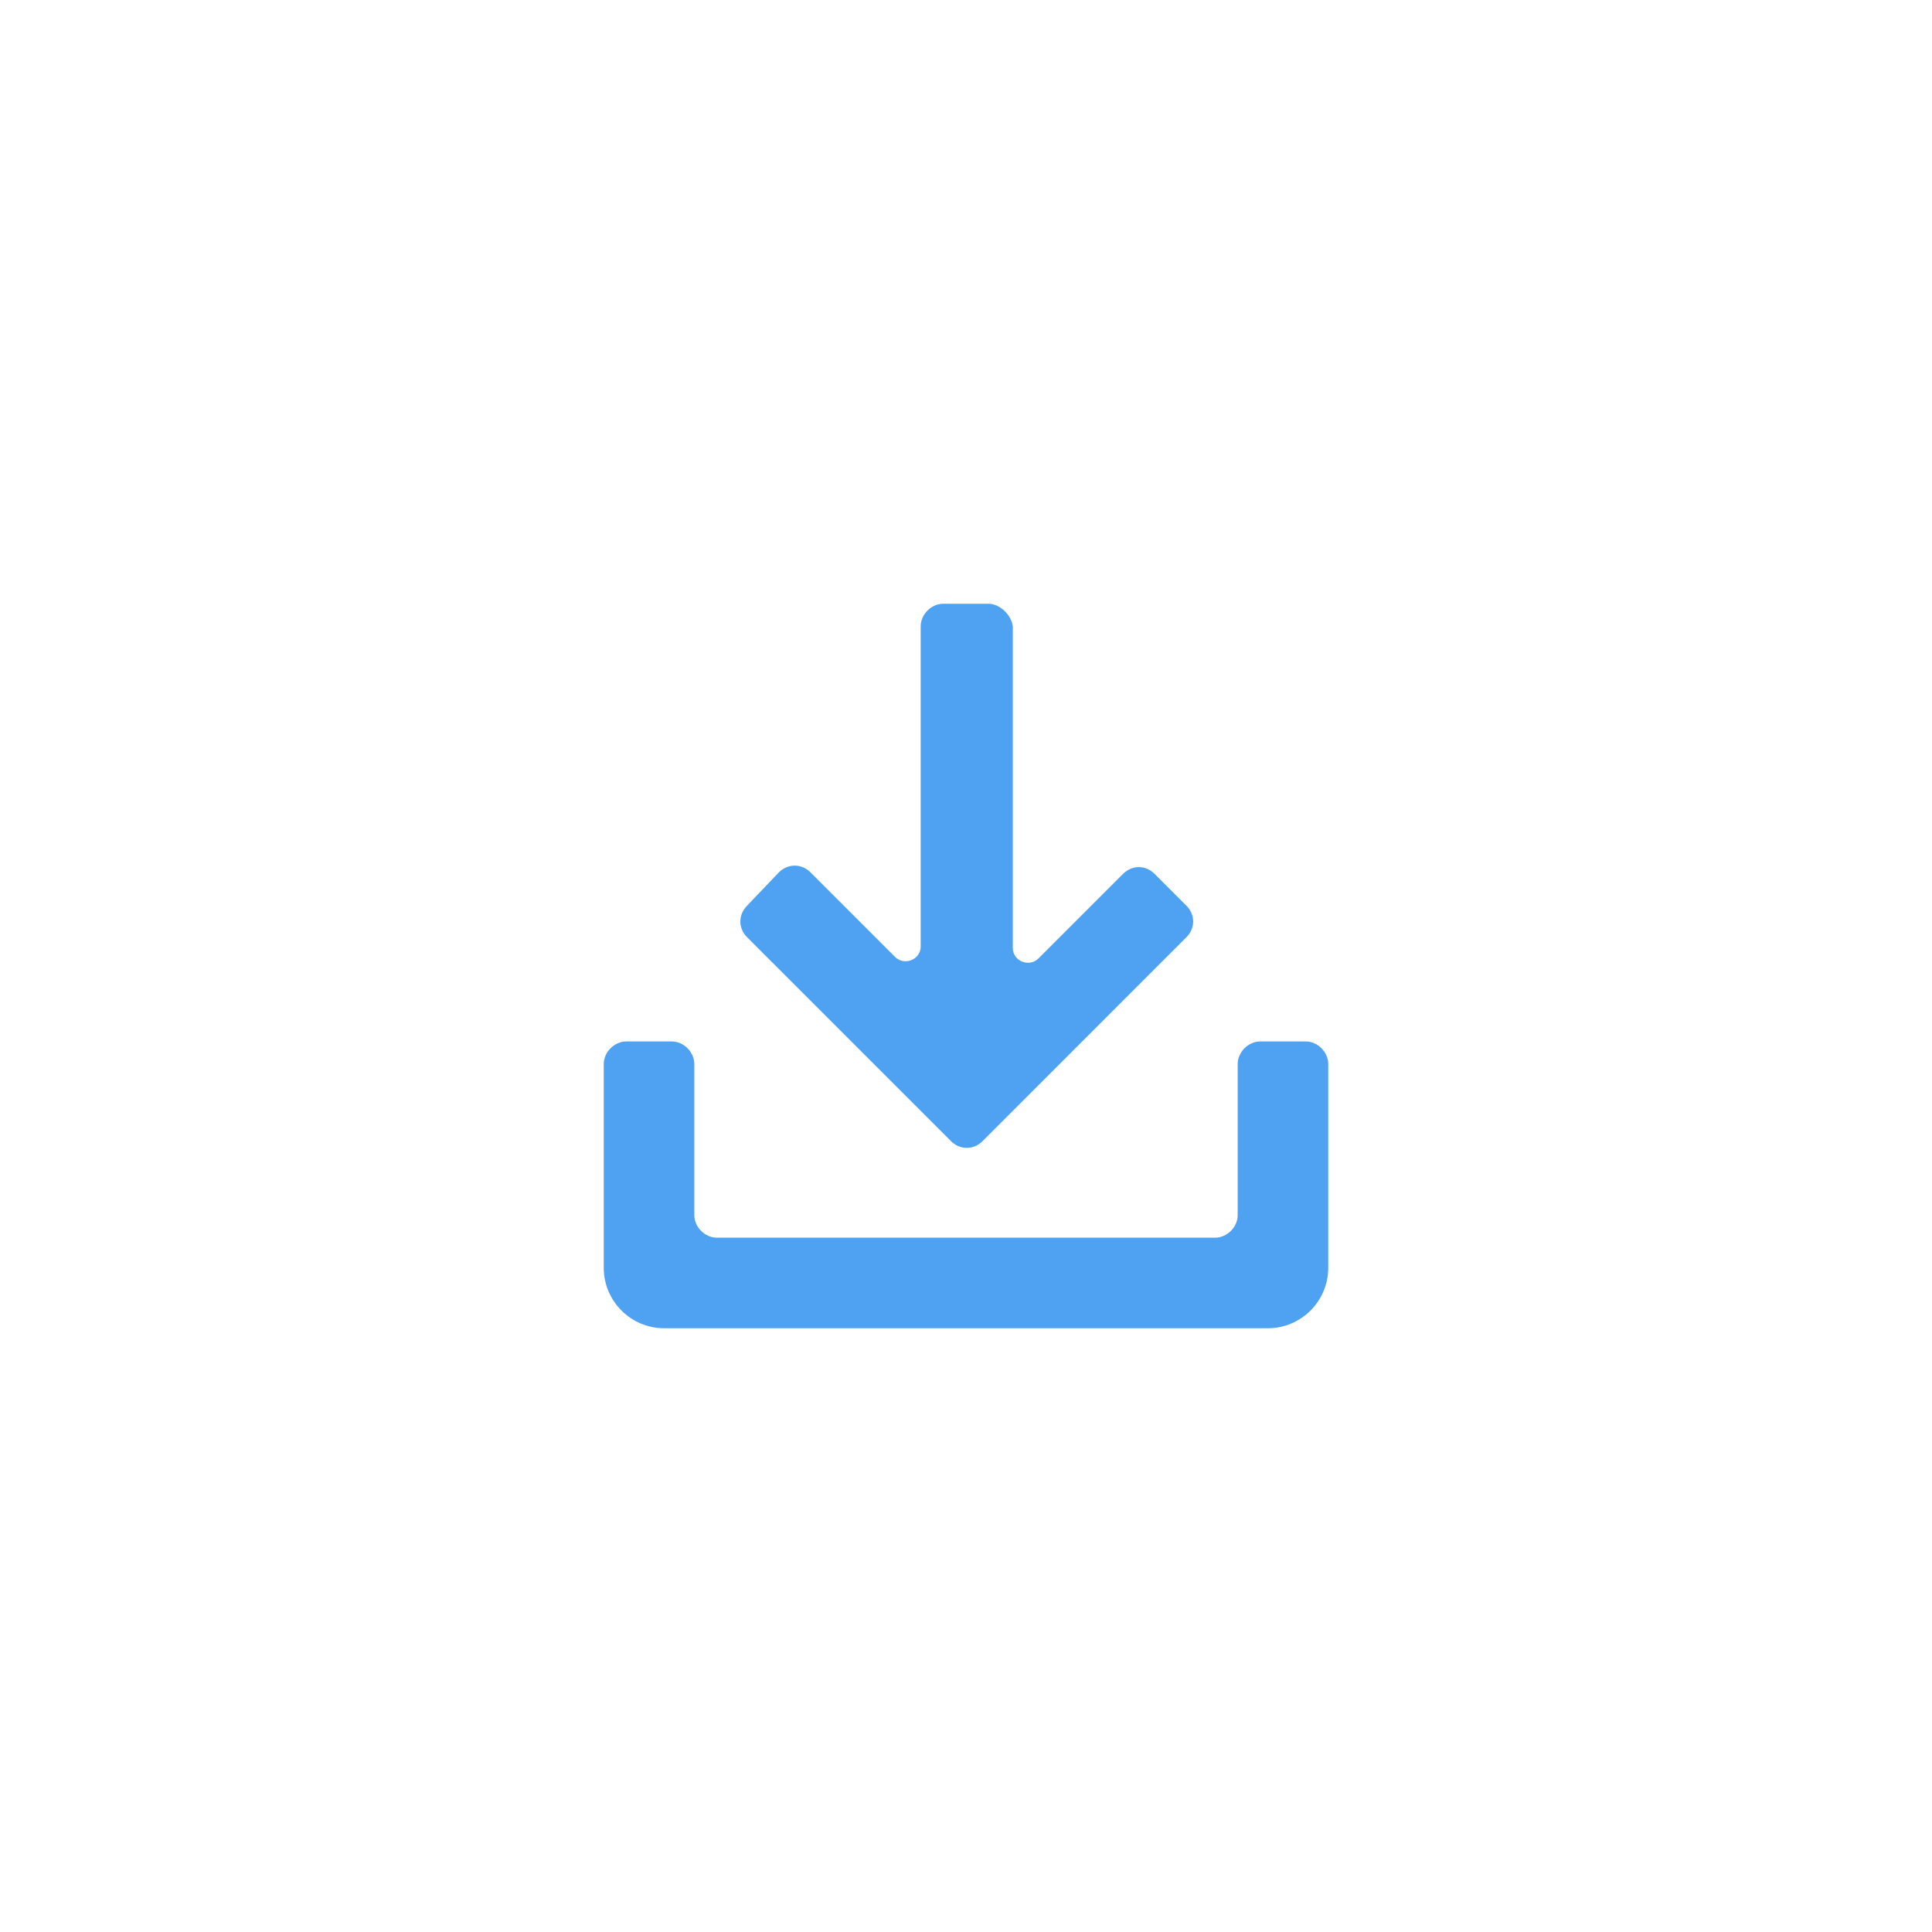<?xml version="1.0" encoding="UTF-8"?>
<svg width="40px" height="40px" viewBox="0 0 40 40" version="1.1" xmlns="http://www.w3.org/2000/svg" xmlns:xlink="http://www.w3.org/1999/xlink">
    <!-- Generator: Sketch 51.3 (57544) - http://www.bohemiancoding.com/sketch -->
    <title>icon/download/normal</title>
    <desc>Created with Sketch.</desc>
    <defs></defs>
    <g id="icon/download/normal" stroke="none" stroke-width="1" fill="none" fill-rule="evenodd">
        <g>
            <rect id="Rectangle-Copy-2" fill="#fff" opacity="100" x="0" y="0" width="40" height="40"></rect>
            <path d="M27.031,21.562 L26.094,21.562 C25.844,21.562 25.625,21.781 25.625,22.031 L25.625,25.156 C25.625,25.406 25.406,25.625 25.156,25.625 L14.844,25.625 C14.594,25.625 14.375,25.406 14.375,25.156 L14.375,22.031 C14.375,21.781 14.156,21.562 13.906,21.562 L12.969,21.562 C12.719,21.562 12.5,21.781 12.5,22.031 L12.5,26.25 C12.5,26.938 13.062,27.5 13.75,27.5 L26.25,27.5 C26.938,27.5 27.5,26.938 27.5,26.25 L27.5,22.031 C27.5,21.781 27.281,21.562 27.031,21.562 Z M19.688,23.625 C19.875,23.812 20.156,23.812 20.344,23.625 L24.562,19.406 C24.75,19.219 24.75,18.938 24.562,18.75 L23.906,18.094 C23.719,17.906 23.438,17.906 23.25,18.094 L21.5,19.844 C21.312,20.031 20.969,19.906 20.969,19.625 L20.969,12.969 C20.938,12.719 20.688,12.5 20.469,12.5 L19.531,12.5 C19.281,12.5 19.062,12.719 19.062,12.969 L19.062,19.594 C19.062,19.875 18.719,20 18.531,19.812 L16.781,18.062 C16.594,17.875 16.312,17.875 16.125,18.062 L15.469,18.75 C15.281,18.938 15.281,19.219 15.469,19.406 L19.688,23.625 L19.688,23.625 Z" id="Mask" fill="#4FA2F1"></path>
        </g>
    </g>
</svg>
